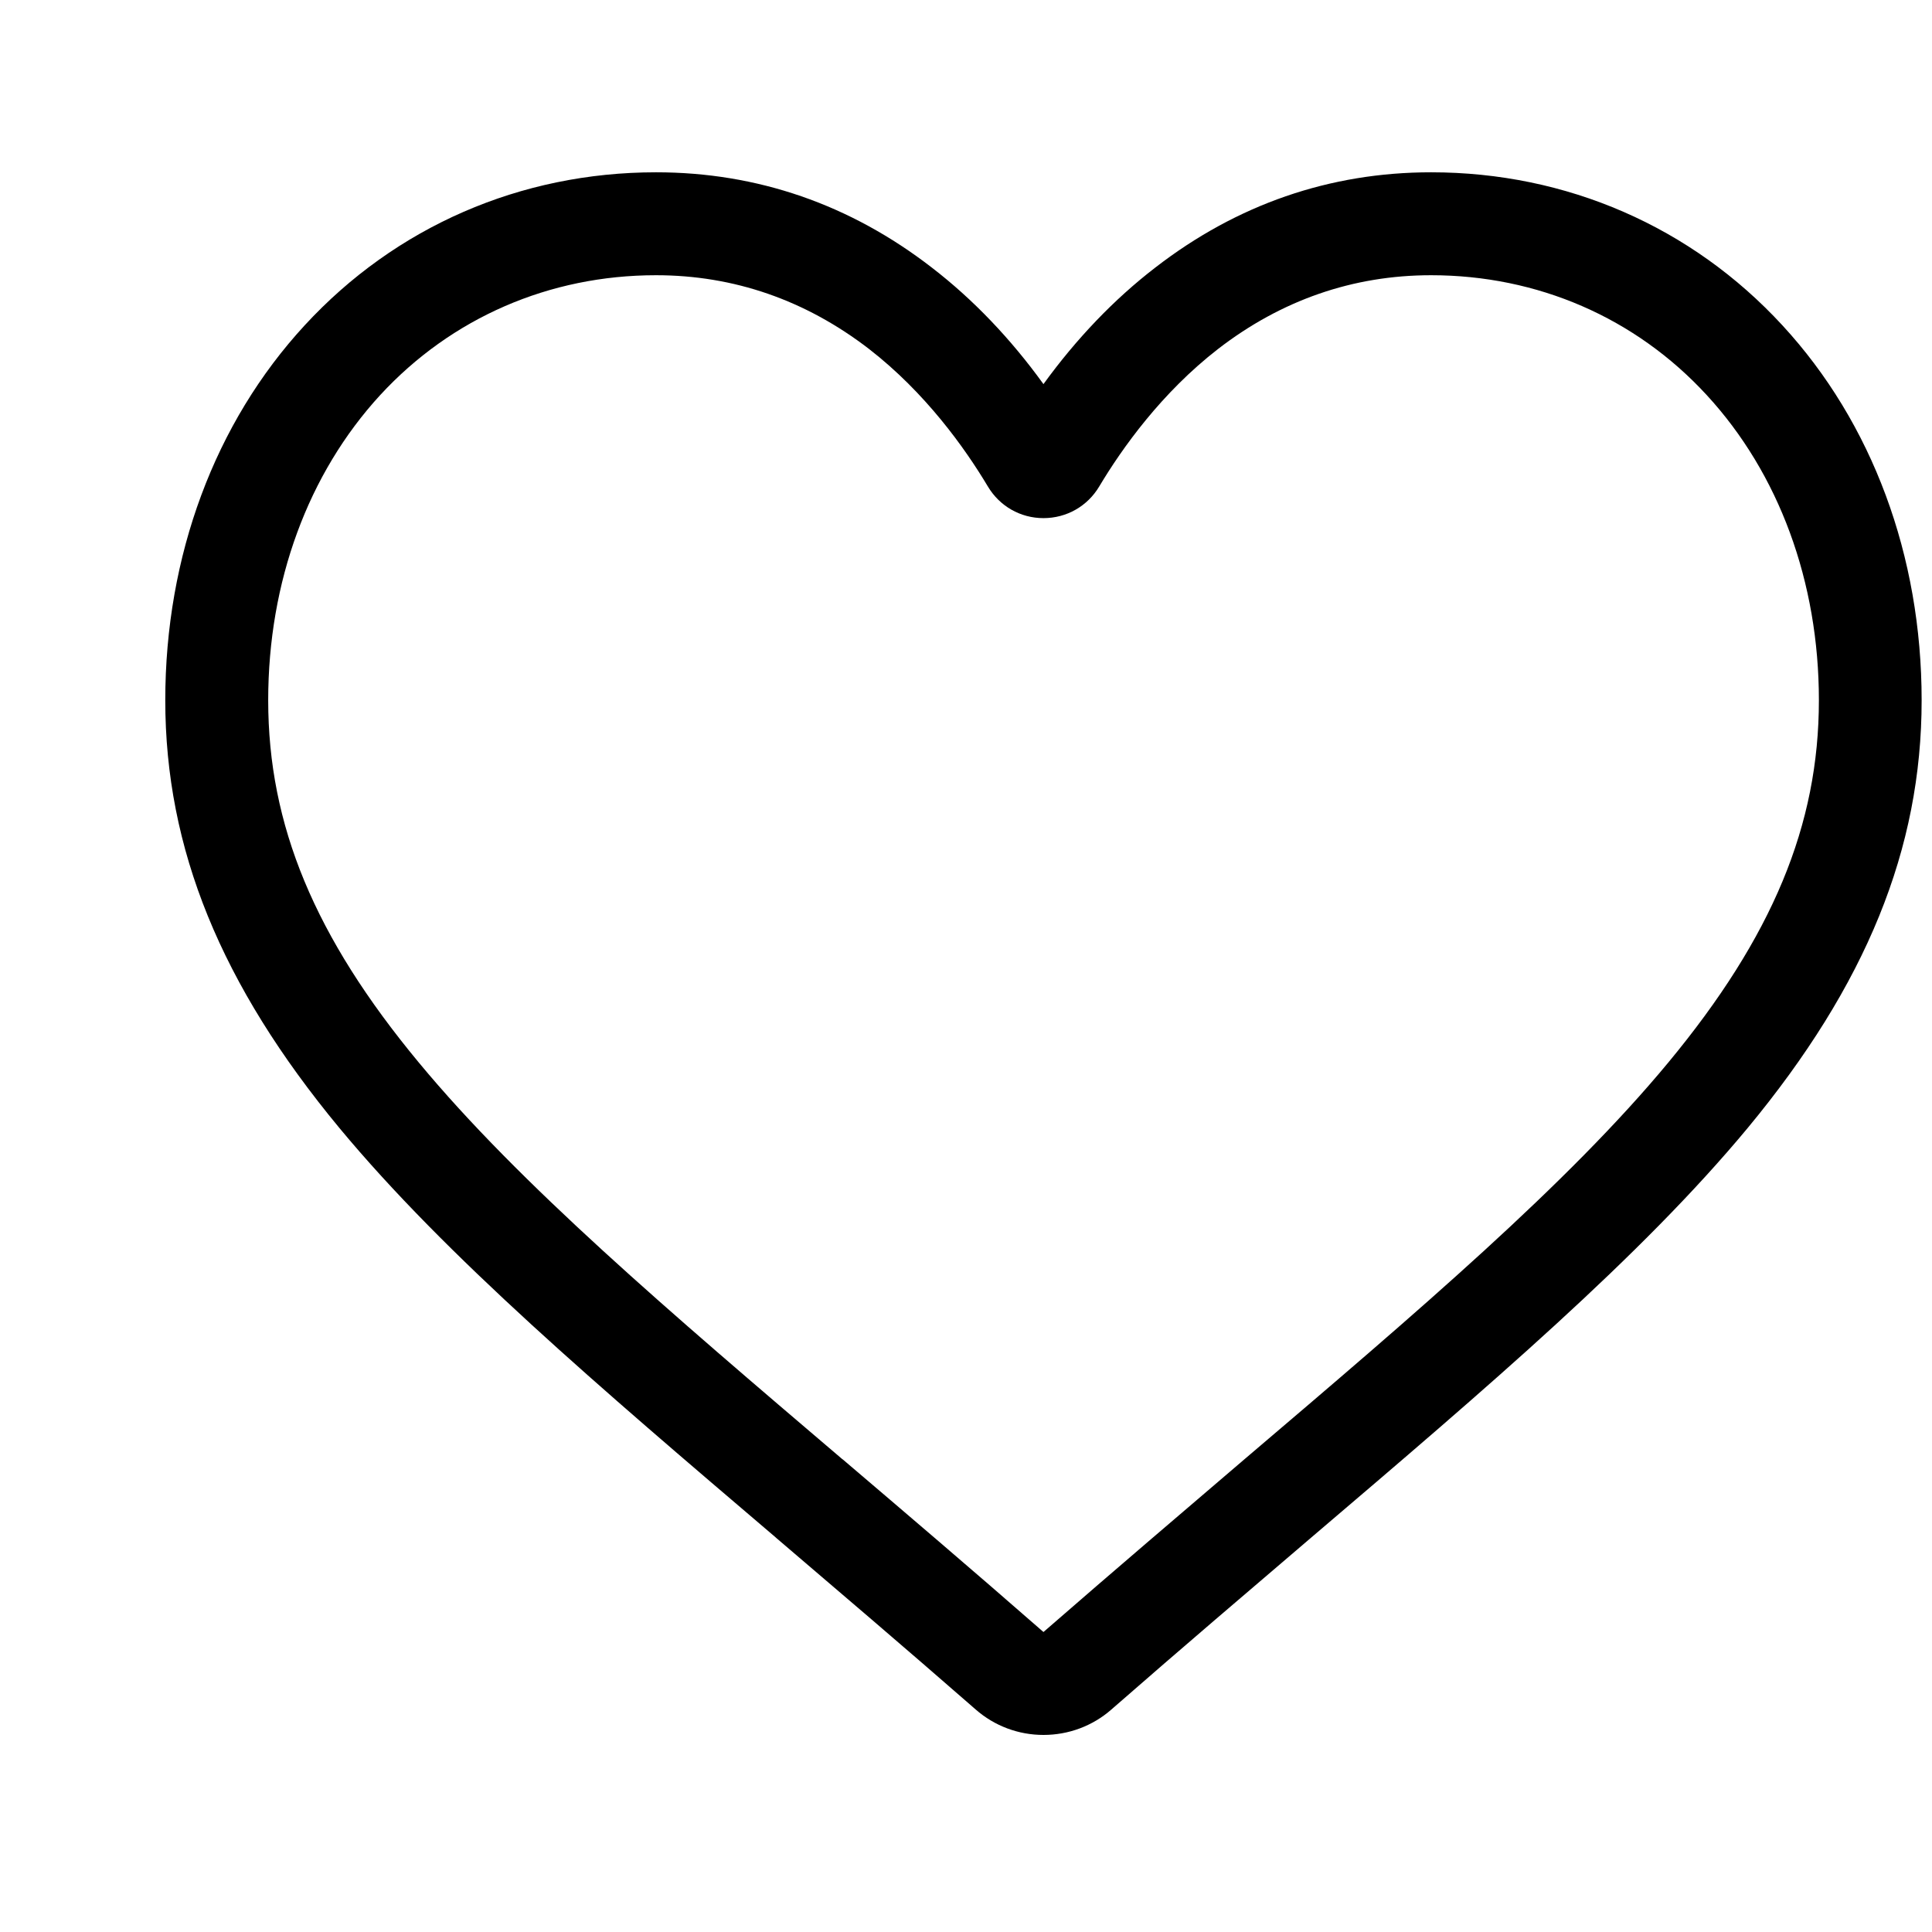 <svg width="11" height="11" viewBox="0 0 11 11" fill="none" xmlns="http://www.w3.org/2000/svg">
<g id="heart (2) 1" clip-path="url(#clip0_10813_377)">
<path id="Vector" d="M5.941 9.878C5.799 9.878 5.662 9.827 5.555 9.733C5.151 9.38 4.761 9.048 4.418 8.755L4.416 8.753C3.409 7.895 2.539 7.153 1.933 6.423C1.257 5.607 0.941 4.832 0.941 3.987C0.941 3.165 1.223 2.407 1.735 1.852C2.252 1.291 2.963 0.981 3.735 0.981C4.312 0.981 4.841 1.164 5.306 1.524C5.541 1.705 5.754 1.928 5.941 2.187C6.129 1.928 6.342 1.705 6.577 1.524C7.042 1.164 7.571 0.981 8.148 0.981C8.92 0.981 9.631 1.291 10.148 1.852C10.66 2.407 10.941 3.165 10.941 3.987C10.941 4.832 10.626 5.607 9.95 6.423C9.344 7.153 8.474 7.895 7.467 8.753C7.123 9.047 6.733 9.379 6.328 9.733C6.221 9.827 6.084 9.878 5.941 9.878ZM3.735 1.567C3.128 1.567 2.571 1.809 2.165 2.249C1.754 2.696 1.527 3.313 1.527 3.987C1.527 4.698 1.791 5.334 2.384 6.049C2.957 6.741 3.809 7.467 4.796 8.308L4.798 8.309C5.143 8.603 5.534 8.936 5.941 9.292C6.35 8.936 6.742 8.602 7.087 8.307C8.074 7.467 8.926 6.741 9.499 6.049C10.091 5.334 10.356 4.698 10.356 3.987C10.356 3.313 10.129 2.696 9.717 2.249C9.312 1.809 8.755 1.567 8.148 1.567C7.703 1.567 7.295 1.709 6.935 1.987C6.614 2.236 6.39 2.55 6.259 2.769C6.192 2.882 6.073 2.95 5.941 2.95C5.81 2.95 5.691 2.882 5.624 2.769C5.493 2.55 5.269 2.236 4.948 1.987C4.587 1.709 4.179 1.567 3.735 1.567Z" fill="black"/>
</g>
<defs>
<clipPath id="clip0_10813_377">
<rect width="10" height="10" fill="white" transform="translate(0.941 0.435)"/>
</clipPath>
</defs>
</svg>
